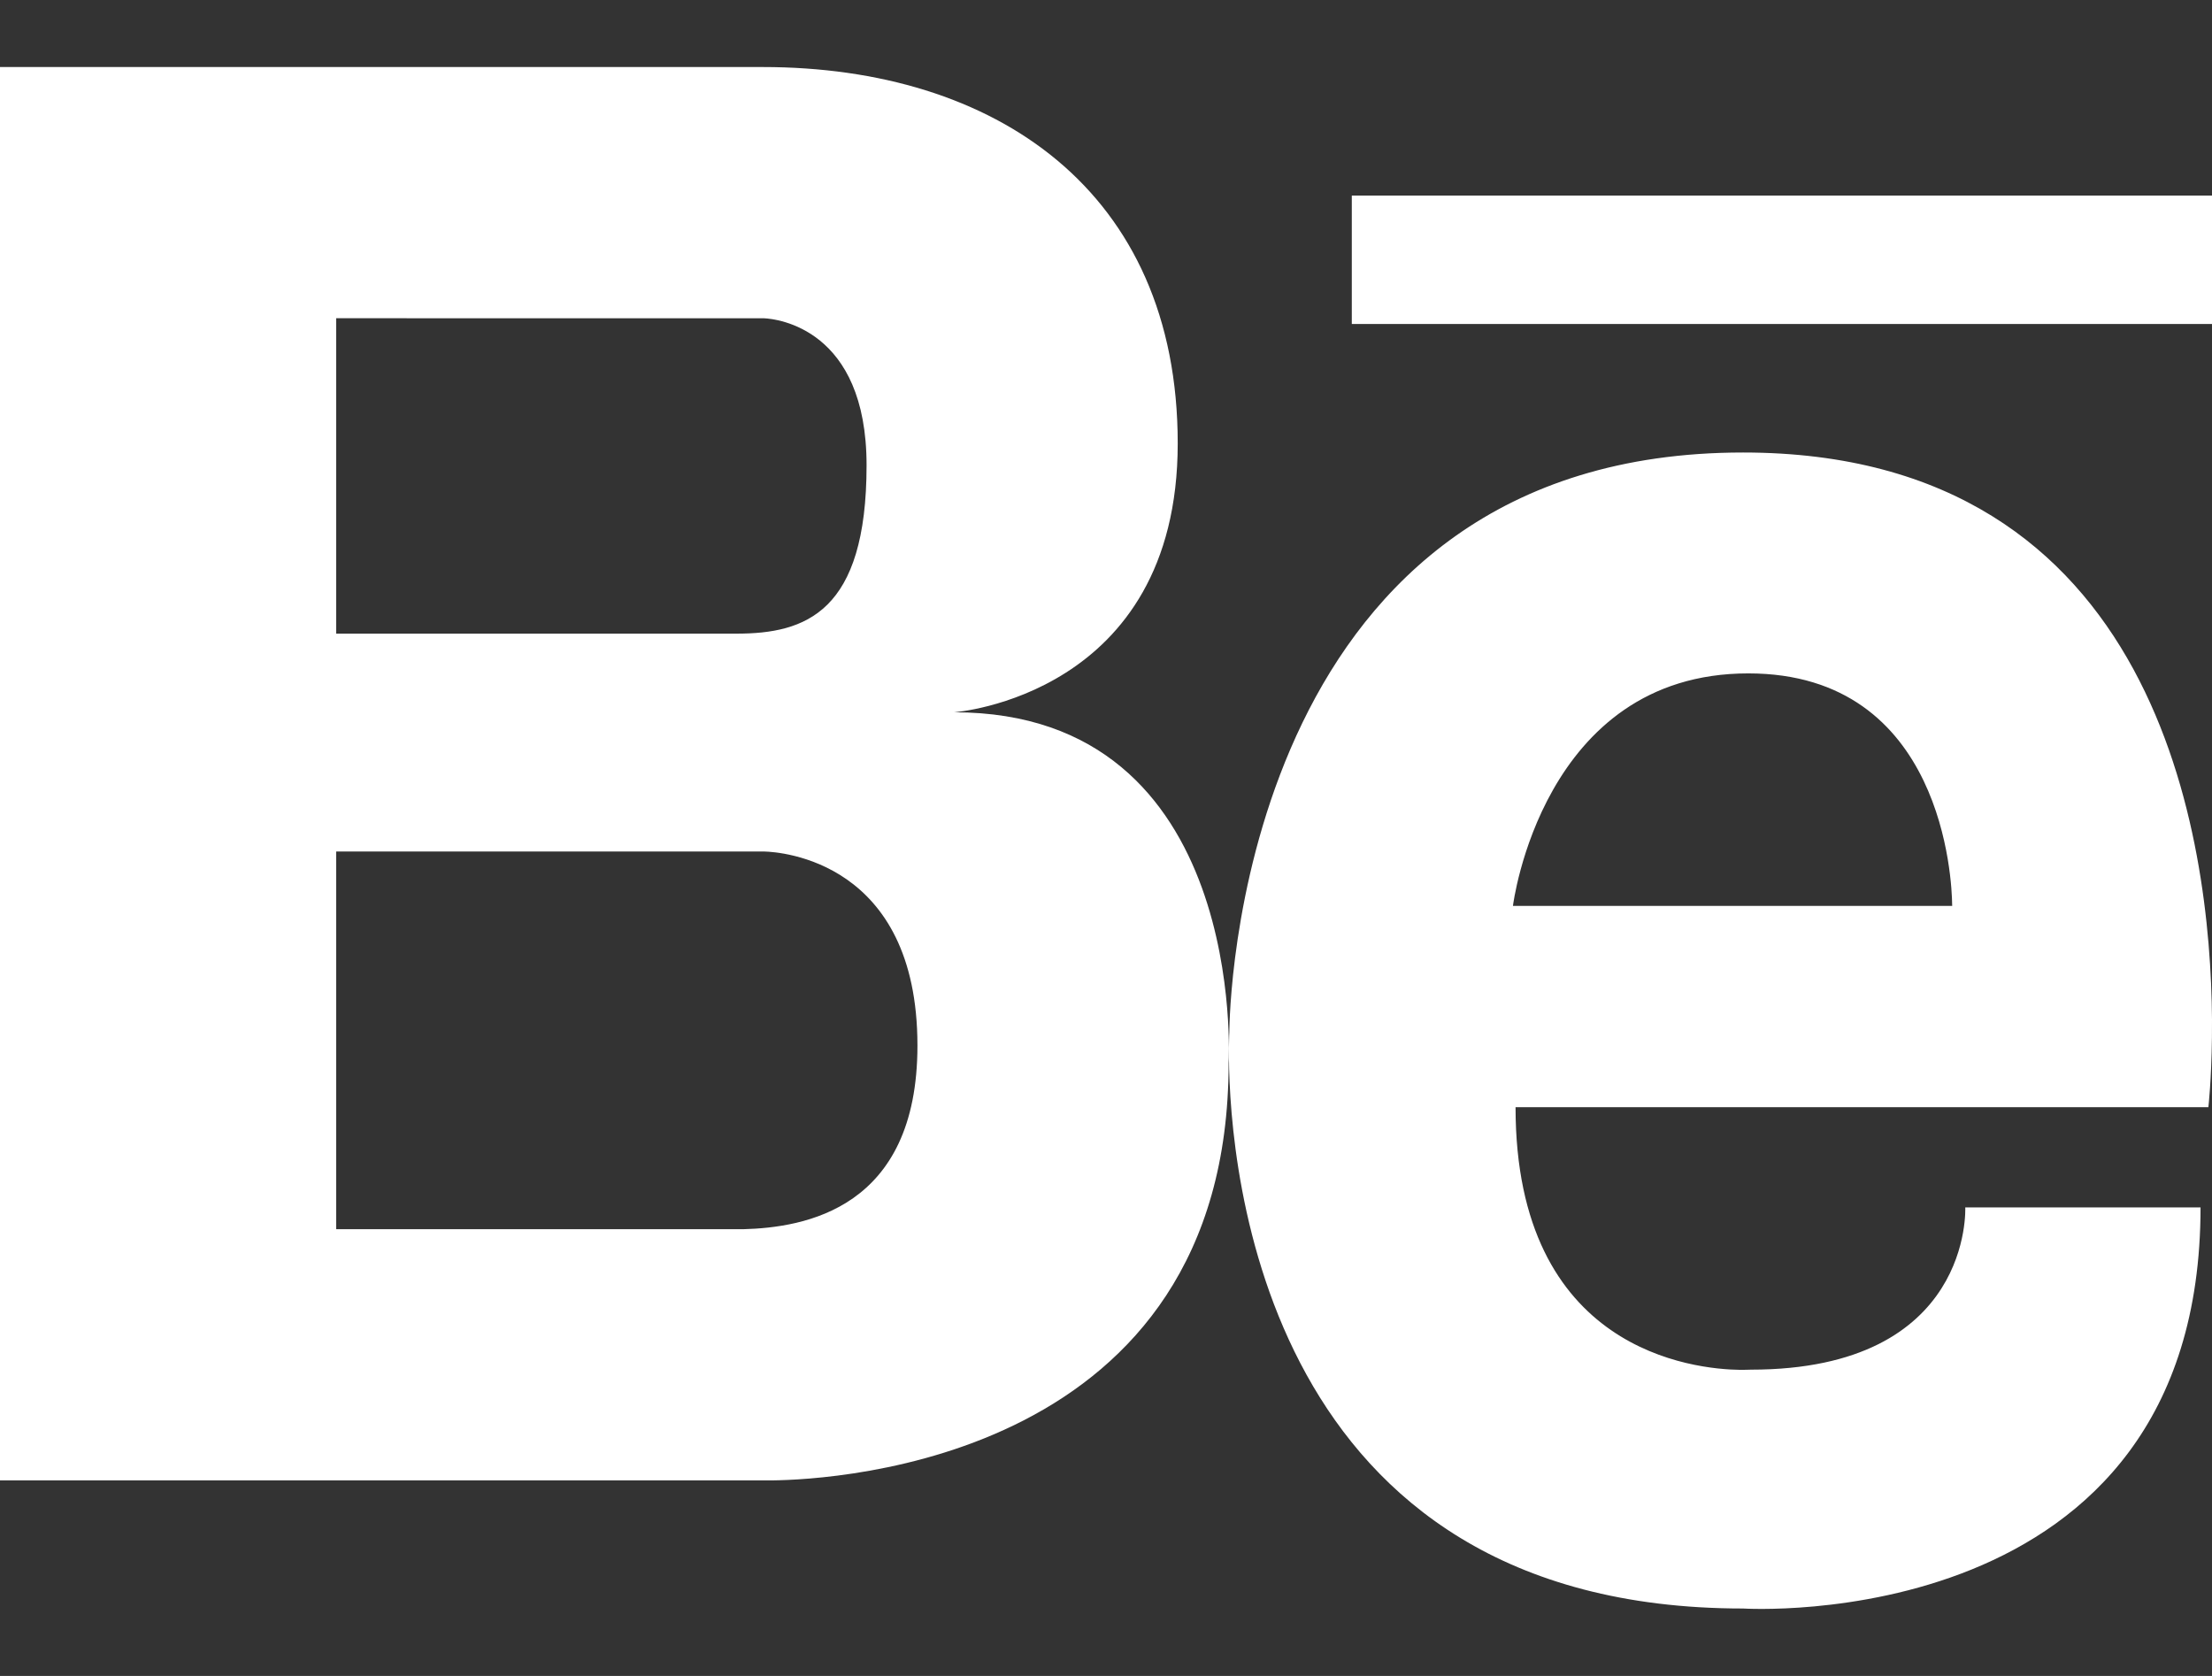 <?xml version="1.0" encoding="UTF-8"?>
<svg width="33px" height="25px" viewBox="0 0 33 25" version="1.1" xmlns="http://www.w3.org/2000/svg" xmlns:xlink="http://www.w3.org/1999/xlink">
    <rect x="0" y="0" width="33" height="25" fill="#333333" stroke="none"/>
    <title>behance-icon-2</title>
    <g id="Introduction" stroke="none" stroke-width="1" fill="none" fill-rule="evenodd">
        <g id="Design" transform="translate(-1138, -9280)" fill="#FFFFFF">
            <g id="Slide-5-Copy" transform="translate(0, 8697)">
                <g id="behance-icon-2" transform="translate(1138, 583.582)">
                    <path d="M26.004,6.168 C32.222,6.168 32.98,11.962 33,14.625 L32.999,14.893 C32.992,15.533 32.946,15.934 32.946,15.934 L32.946,15.934 L22.61,15.934 C22.61,19.58 25.282,19.844 25.964,19.852 L26.049,19.851 C26.095,19.85 26.121,19.849 26.121,19.849 C29.436,19.849 29.319,17.429 29.319,17.429 L29.319,17.429 L32.829,17.429 C32.829,23.852 26.004,23.412 26.004,23.412 C18.852,23.412 18.347,16.854 18.334,15.191 L18.334,15.046 C18.335,14.896 18.34,14.812 18.34,14.812 L18.34,14.812 L18.341,14.761 C18.355,14.055 18.677,6.168 26.004,6.168 Z M11.381,0.418 C14.84,0.418 17.57,2.259 17.57,6.032 C17.57,9.804 14.233,10.043 14.233,10.043 C18.632,10.043 18.329,15.278 18.329,15.278 C18.329,21.185 12.473,21.491 11.514,21.501 L11.387,21.501 L11.387,21.501 L11.381,21.501 L0,21.501 L0,0.418 Z M11.403,12.12 L5.015,12.12 L5.015,17.754 L11.088,17.754 C12,17.73 13.687,17.453 13.687,15.015 C13.687,12.258 11.637,12.126 11.403,12.12 Z M26.082,9.463 C23,9.463 22.571,12.931 22.571,12.931 L22.571,12.931 L29.124,12.931 L29.124,12.931 L29.123,12.903 C29.119,12.576 29.001,9.463 26.082,9.463 Z M11.402,4.166 L5.015,4.165 L5.015,8.87 L10.987,8.87 C12.018,8.87 12.928,8.552 12.928,6.358 C12.928,4.316 11.587,4.175 11.402,4.166 Z M33,2.335 L33,4.251 L20.167,4.251 L20.167,2.335 L33,2.335 Z" id="Combined-Shape"></path>
                </g>
            </g>
        </g>
    </g>
</svg>